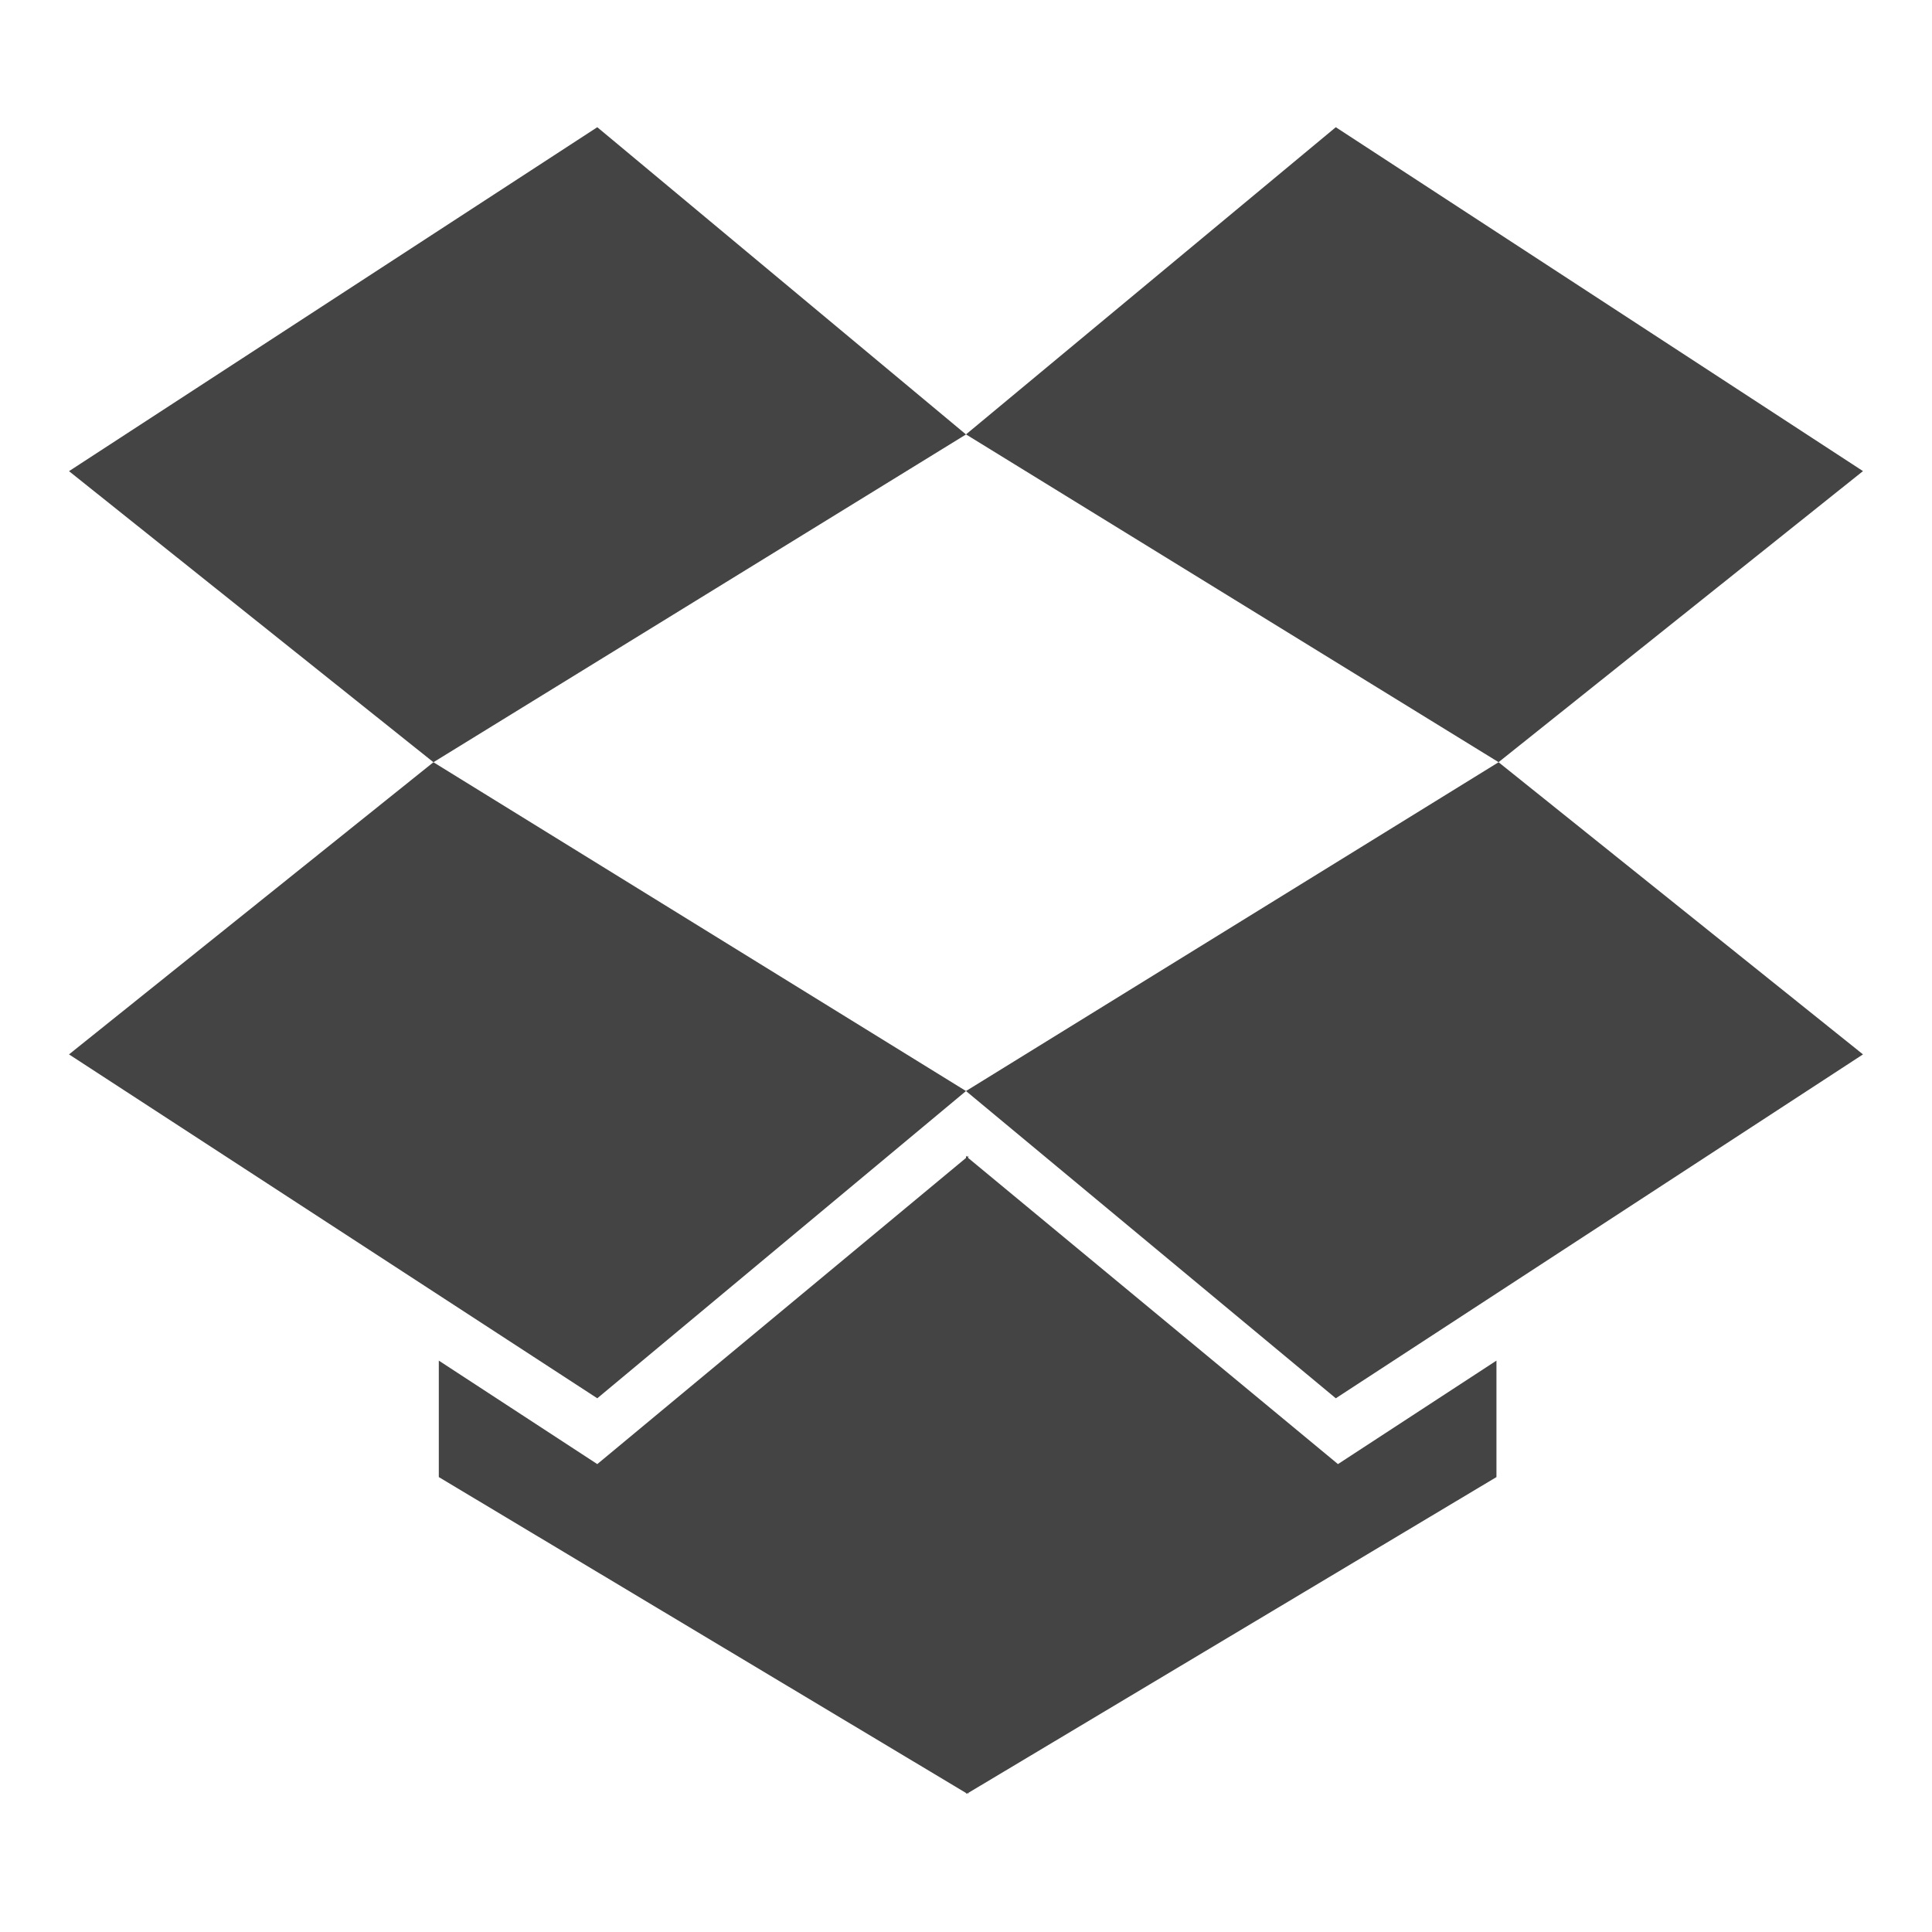 <?xml version="1.0" encoding="utf-8"?>
<!-- Generated by IcoMoon.io -->
<!DOCTYPE svg PUBLIC "-//W3C//DTD SVG 1.1//EN" "http://www.w3.org/Graphics/SVG/1.1/DTD/svg11.dtd">
<svg version="1.1" xmlns="http://www.w3.org/2000/svg" xmlns:xlink="http://www.w3.org/1999/xlink" width="32" height="32" viewBox="0 0 32 32">
<path fill="#444" d="M7.179 12.625l8.821 5.446-6.107 5.089-8.75-5.696zM24.786 22.536v1.929l-8.75 5.232v0.018l-0.018-0.018-0.018 0.018v-0.018l-8.732-5.232v-1.929l2.625 1.714 6.107-5.071v-0.036l0.018 0.018 0.018-0.018v0.036l6.125 5.071zM9.893 2.107l6.107 5.089-8.821 5.429-6.036-4.821zM24.821 12.625l6.036 4.839-8.732 5.696-6.125-5.089zM22.125 2.107l8.732 5.696-6.036 4.821-8.821-5.429z"></path>
</svg>
